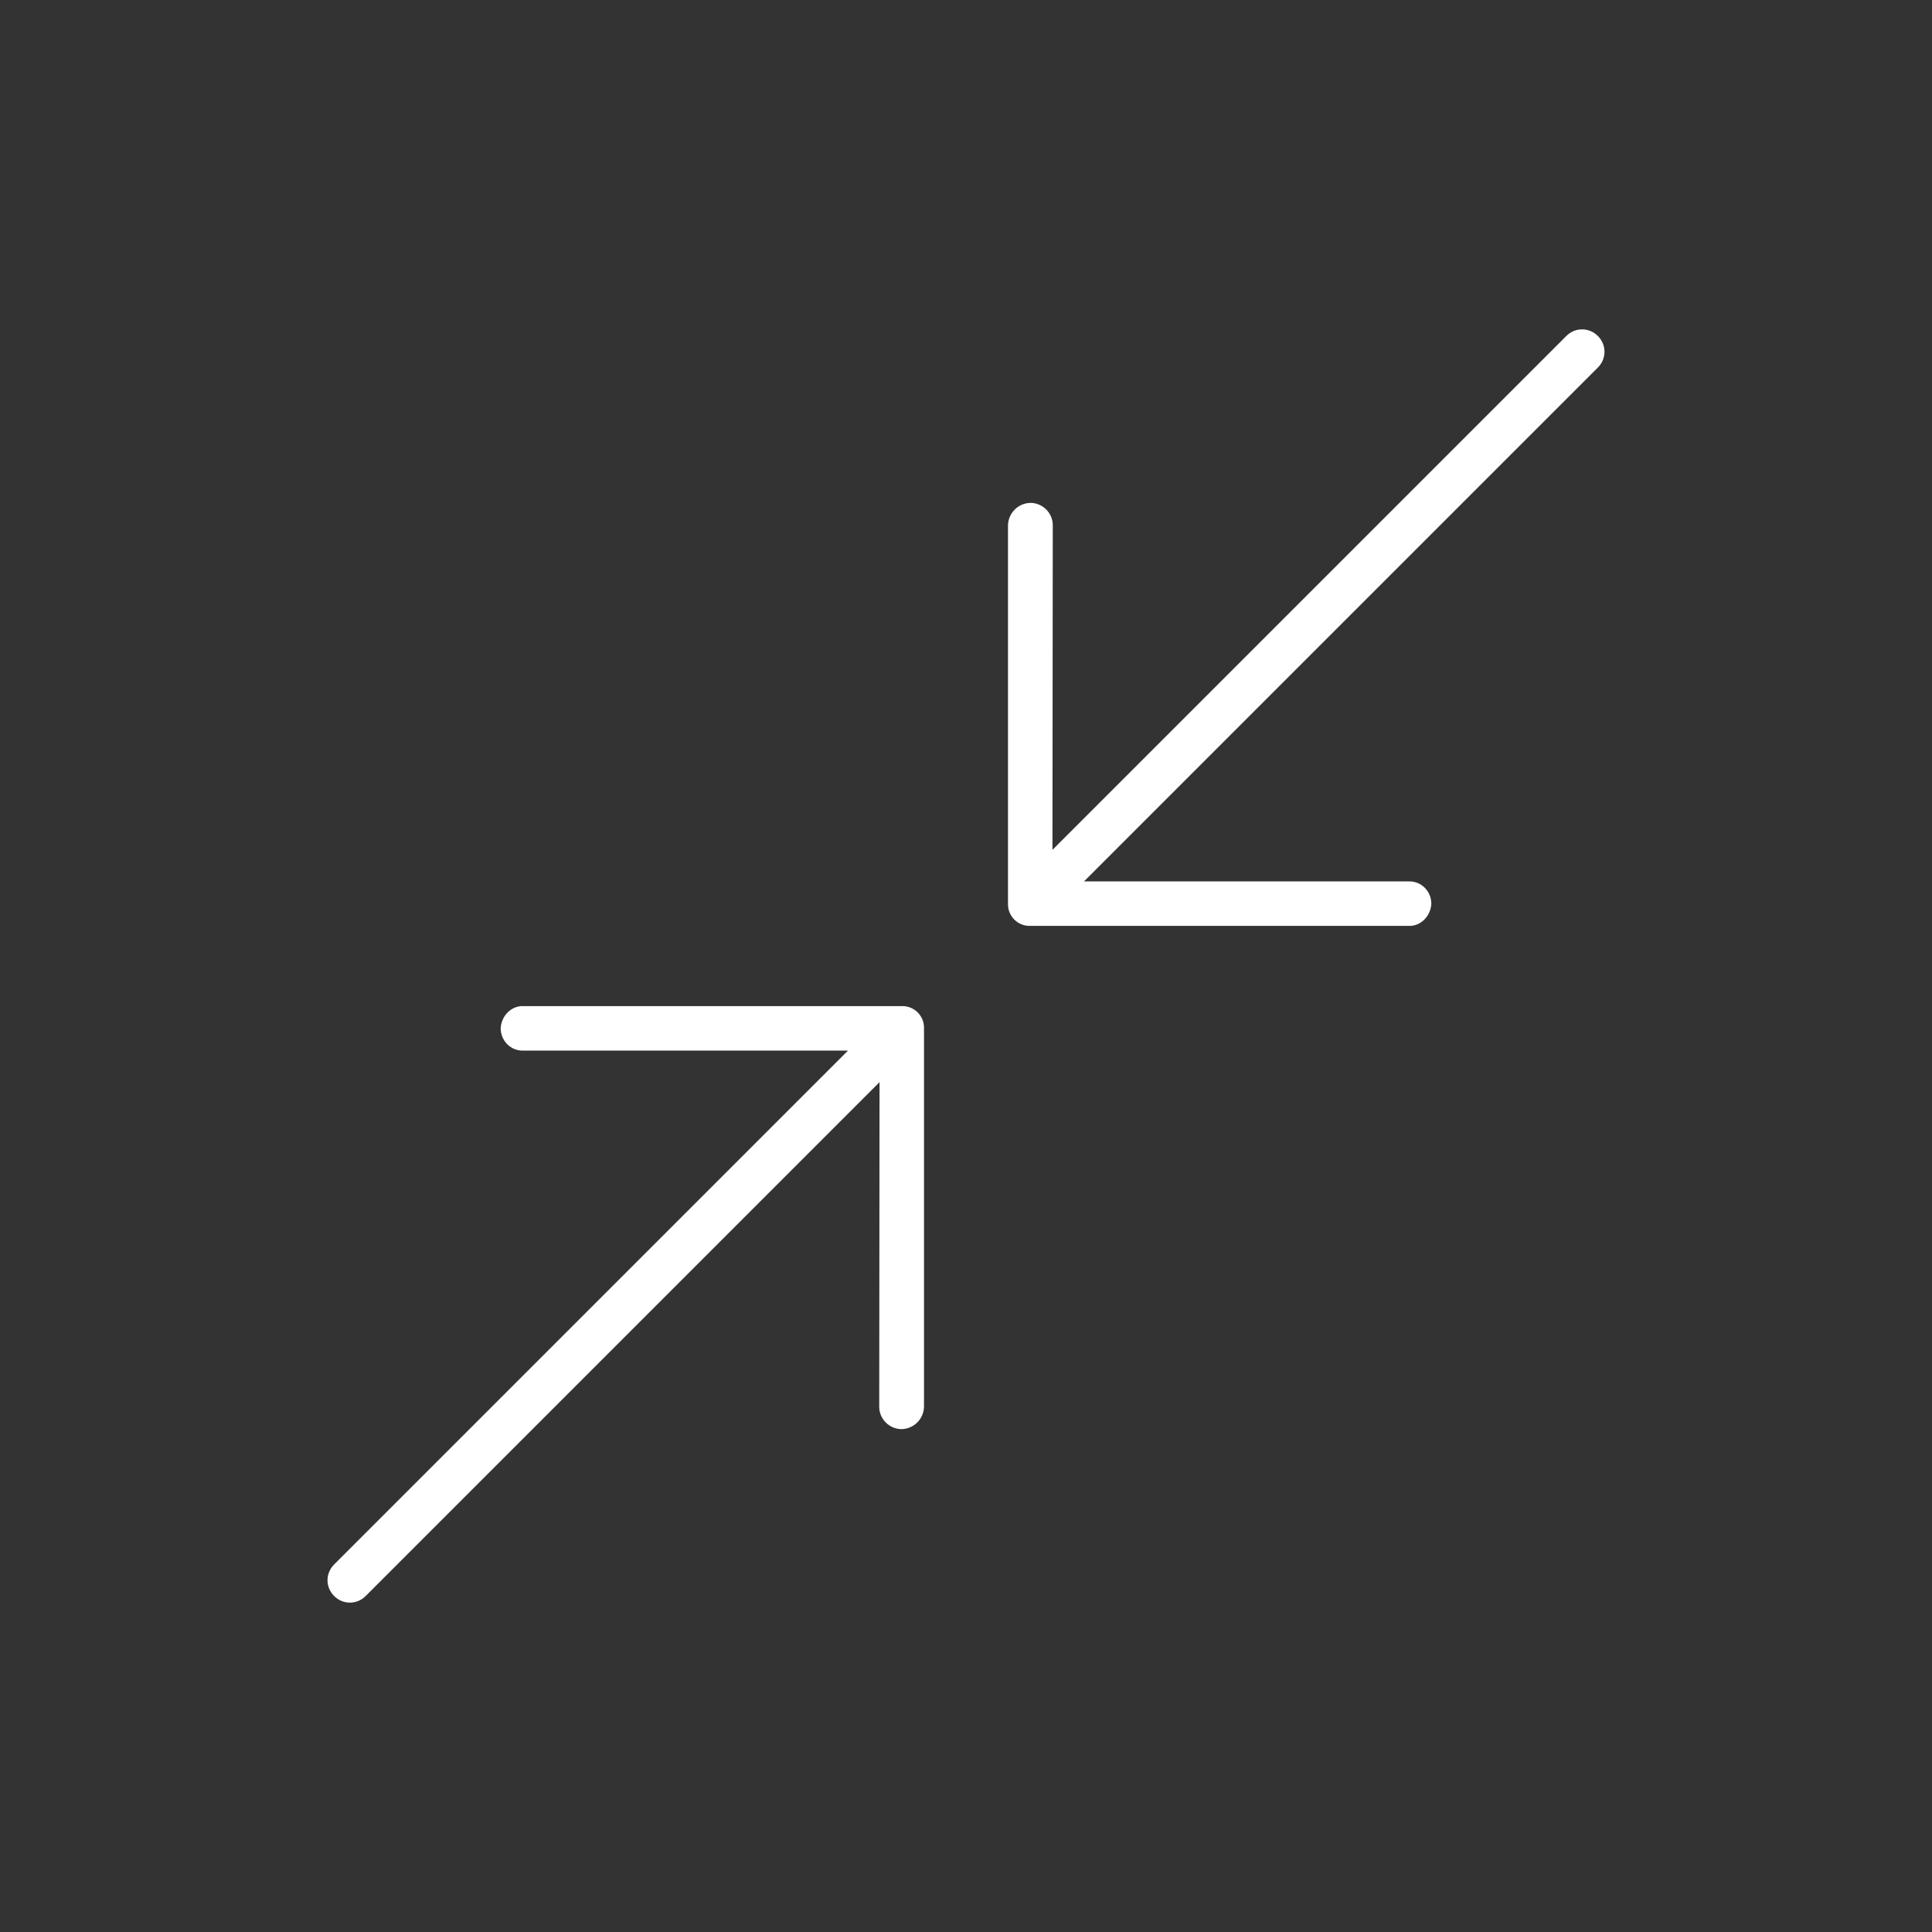 <svg width="80" height="80" viewBox="0 0 80 80" fill="none" xmlns="http://www.w3.org/2000/svg">
<rect x="0" y="0" width="80" height="80" fill="#333333" stroke="none"/>
<path d="M41.739 37.424L41.739 21.75C41.752 21.241 42.157 20.836 42.666 20.823C43.162 20.823 43.593 21.228 43.593 21.75L43.58 35.191L64.858 13.913C65.224 13.547 65.799 13.547 66.164 13.913C66.53 14.279 66.53 14.853 66.164 15.219L44.887 36.497L58.34 36.497C58.85 36.484 59.268 36.902 59.268 37.424C59.255 37.672 59.15 37.907 58.98 38.077C58.81 38.247 58.575 38.352 58.327 38.339L42.653 38.339C42.144 38.352 41.726 37.934 41.739 37.424Z" fill="white"/>
<path d="M38.261 42.576L38.261 58.25C38.248 58.759 37.843 59.164 37.334 59.177C36.838 59.177 36.407 58.772 36.407 58.25L36.42 44.809L15.142 66.087C14.776 66.453 14.201 66.453 13.836 66.087C13.47 65.721 13.47 65.147 13.836 64.781L35.113 43.503L21.66 43.503C21.15 43.516 20.732 43.098 20.732 42.576C20.745 42.328 20.85 42.093 21.02 41.923C21.189 41.753 21.425 41.648 21.673 41.661L37.347 41.661C37.856 41.648 38.274 42.066 38.261 42.576Z" fill="white"/>
</svg>
